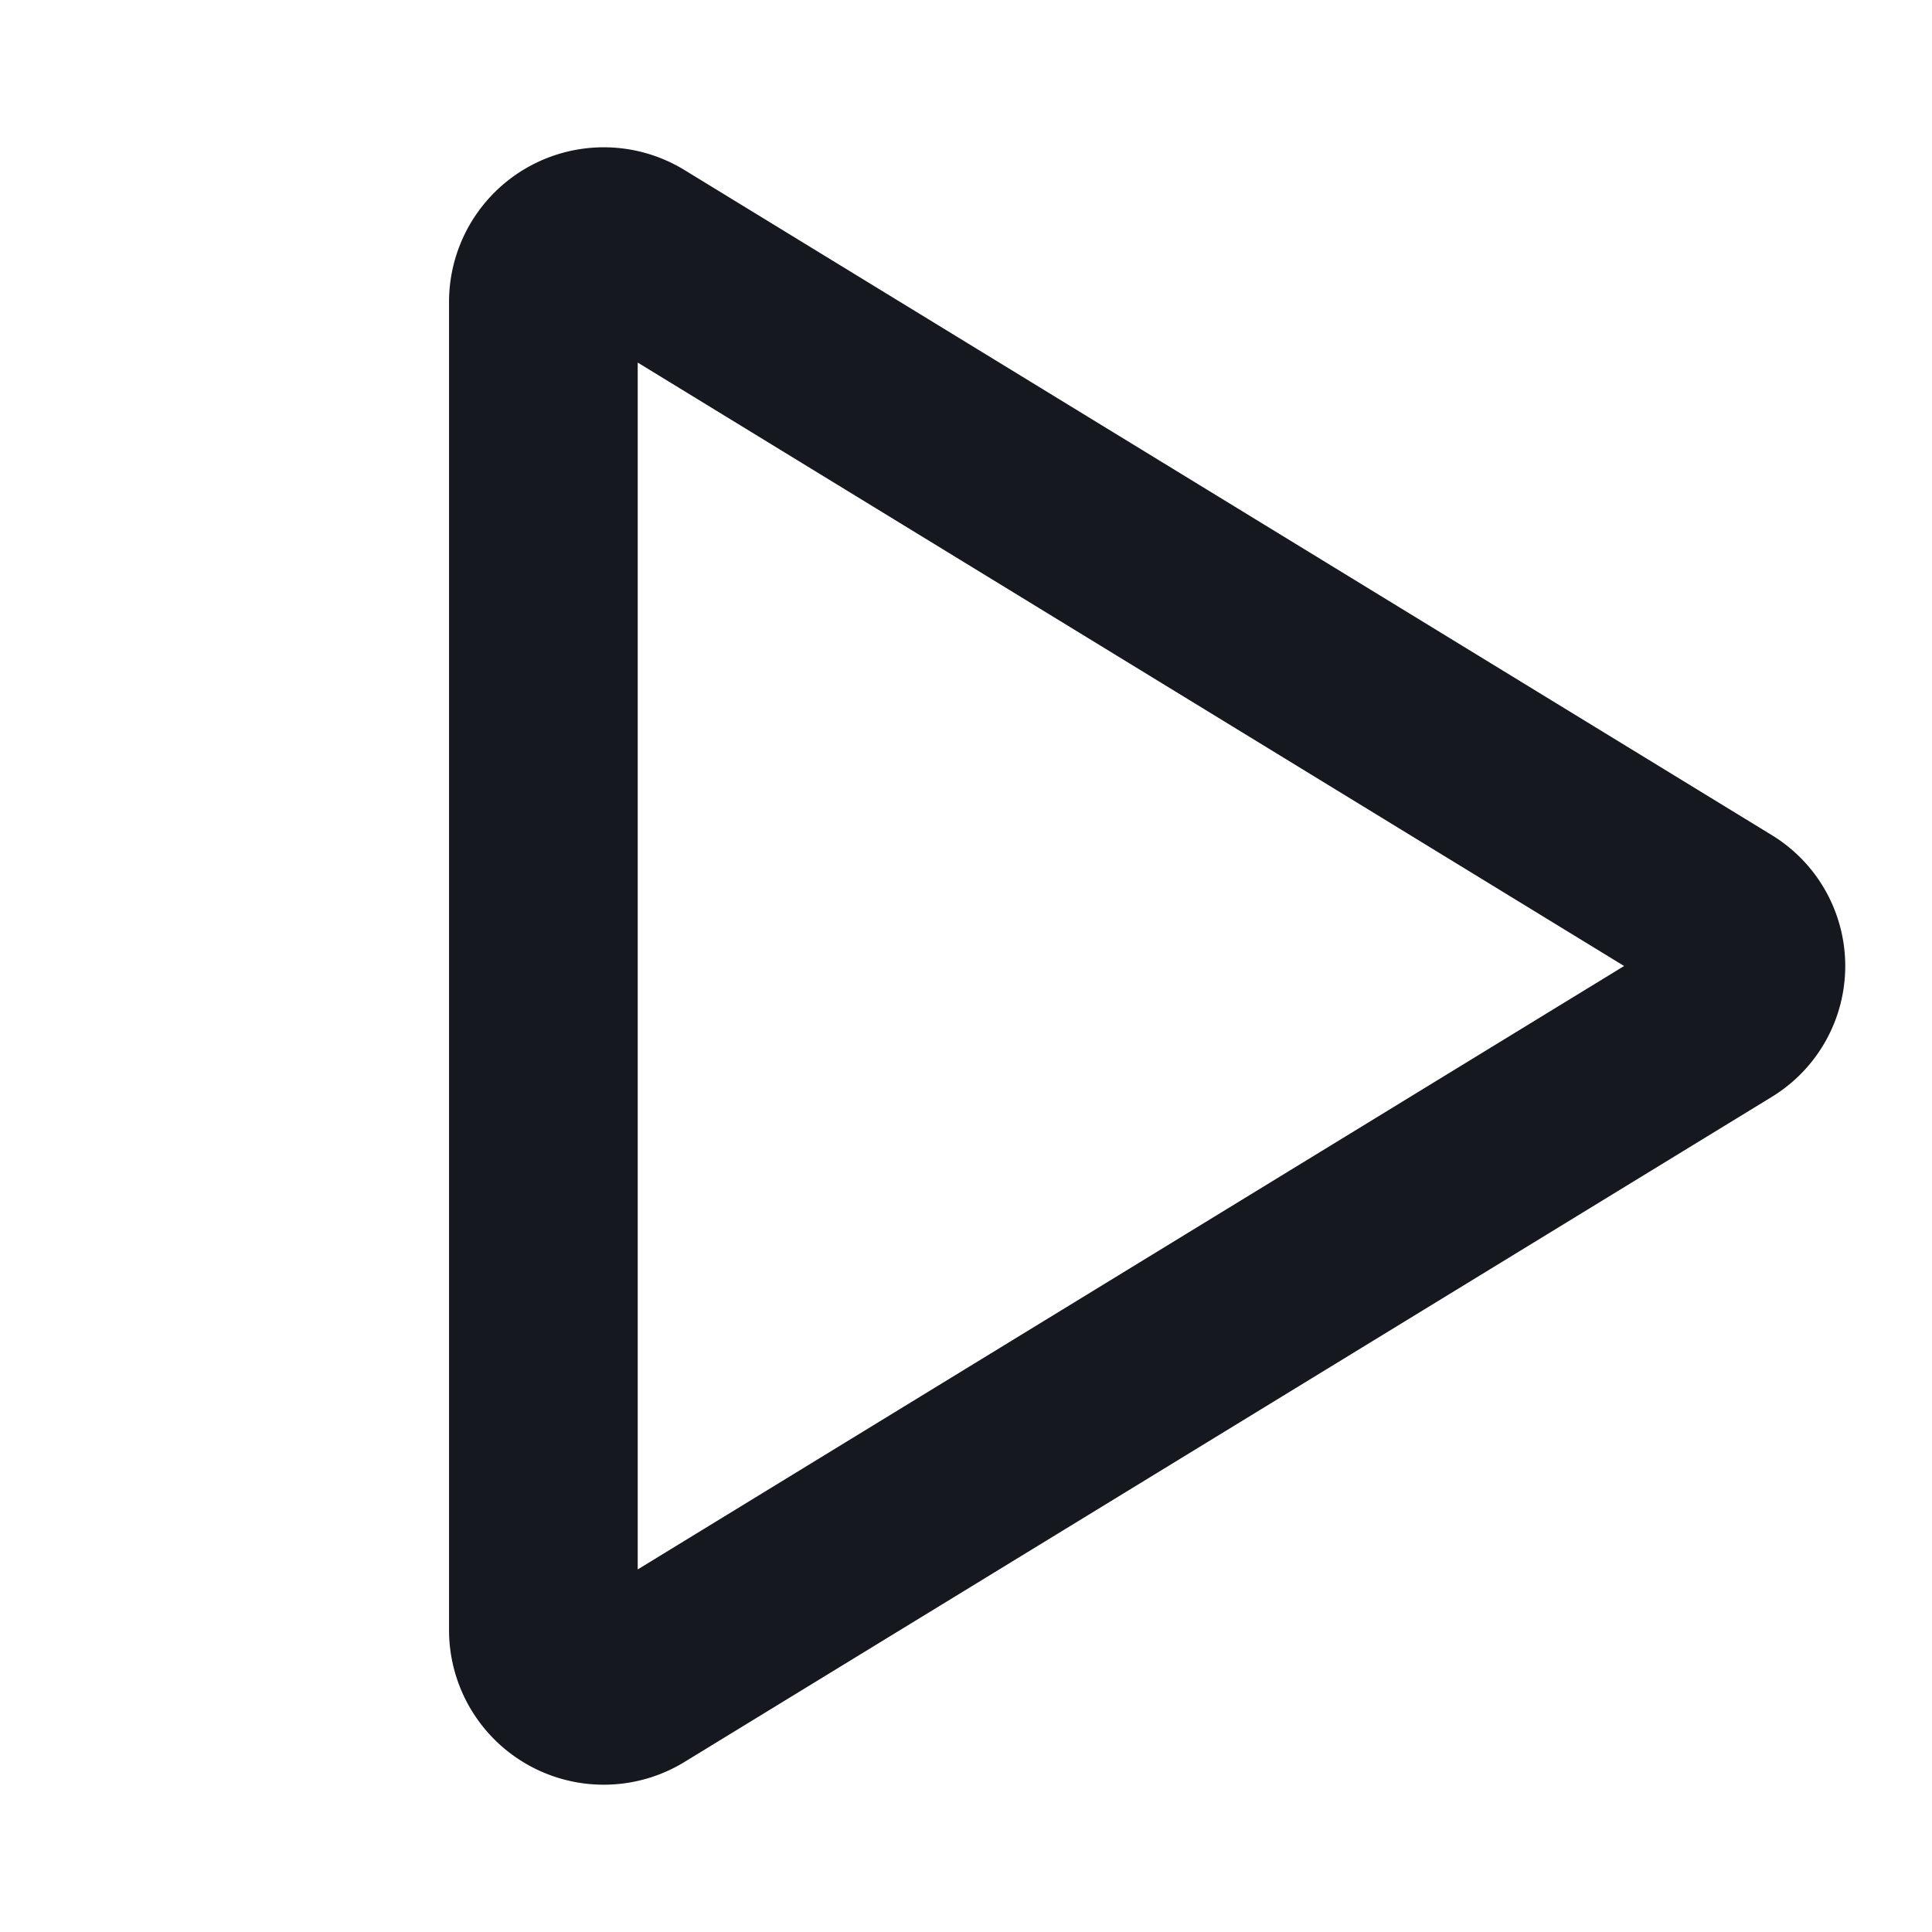 <svg xmlns:xlink="http://www.w3.org/1999/xlink" xmlns="http://www.w3.org/2000/svg" width="16" height="16" fill="currentcolor" viewBox="0 0 256 256" class="stroke-nightshade size-4 min-w-4 max-w-4" data-slot="icon"><path d="M234.49,111.07,90.41,22.94A20,20,0,0,0,60,39.87V216.13a20,20,0,0,0,30.41,16.93l144.08-88.13a19.82,19.82,0,0,0,0-33.86ZM84,208.85V47.15L216.16,128Z" stroke="#16181F" fill="#16181F"></path></svg>